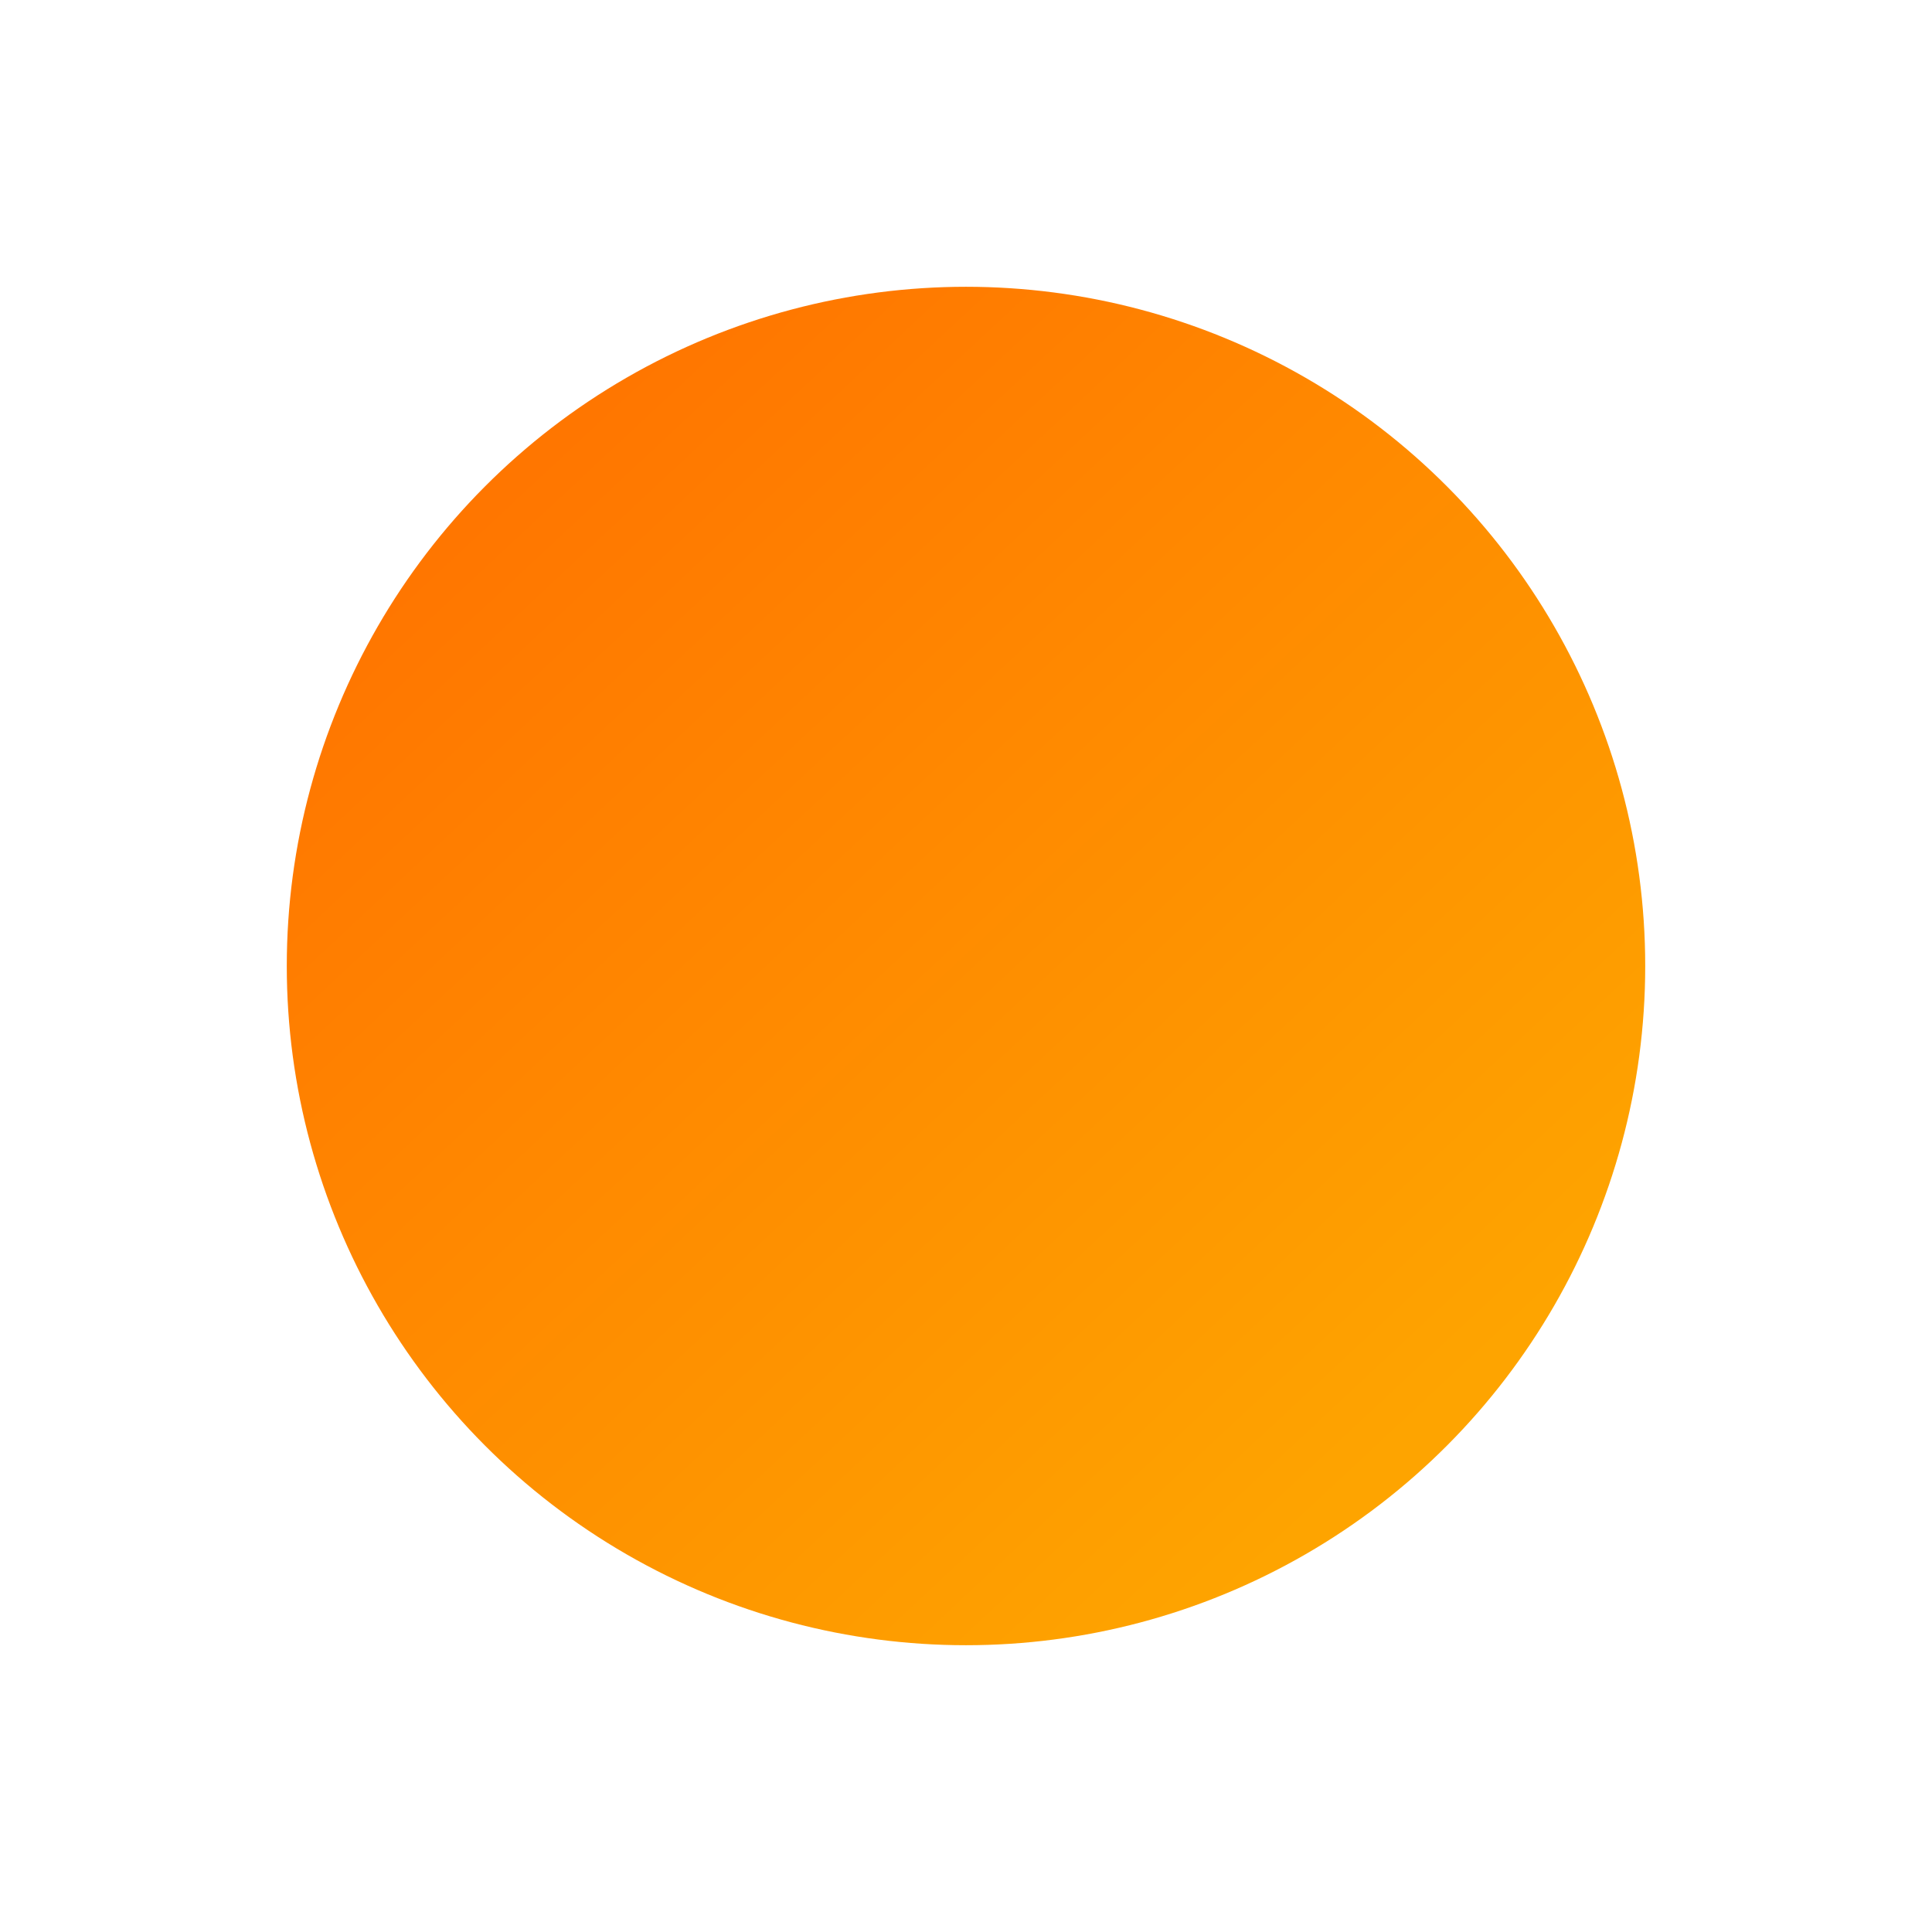 <?xml version="1.0" encoding="UTF-8" standalone="no"?>
<!-- Created with Inkscape (http://www.inkscape.org/) -->

<svg
   xmlns:dc="http://purl.org/dc/elements/1.1/"
   xmlns:cc="http://creativecommons.org/ns#"
   xmlns:rdf="http://www.w3.org/1999/02/22-rdf-syntax-ns#"
   xmlns:svg="http://www.w3.org/2000/svg"
   xmlns="http://www.w3.org/2000/svg"
   xmlns:xlink="http://www.w3.org/1999/xlink"
   xmlns:sodipodi="http://sodipodi.sourceforge.net/DTD/sodipodi-0.dtd"
   xmlns:inkscape="http://www.inkscape.org/namespaces/inkscape"
   width="128px"
   height="128px"
   viewBox="0 0 128 128"
   version="1.1"
   id="SVGRoot"
   inkscape:version="0.92.2 (5c3e80d, 2017-08-06)"
   sodipodi:docname="site_Suspicious.svg"
   inkscape:export-filename="D:\HBP\HiBoP\Assets\Sprites\3D Buttons\Site\Suspicious.png"
   inkscape:export-xdpi="96"
   inkscape:export-ydpi="96">
  <sodipodi:namedview
     id="base"
     pagecolor="#ffffff"
     bordercolor="#666666"
     borderopacity="1.0"
     inkscape:pageopacity="0.0"
     inkscape:pageshadow="2"
     inkscape:zoom="2"
     inkscape:cx="64"
     inkscape:cy="64"
     inkscape:document-units="px"
     inkscape:current-layer="layer1"
     showgrid="false"
     inkscape:window-width="2560"
     inkscape:window-height="1377"
     inkscape:window-x="-8"
     inkscape:window-y="-8"
     inkscape:window-maximized="1"
     inkscape:grid-bbox="true" />
  <defs
     id="defs6837">
    <linearGradient
       inkscape:collect="always"
       id="linearGradient7402">
      <stop
         style="stop-color:#ff7600;stop-opacity:1"
         offset="0"
         id="stop7398" />
      <stop
         style="stop-color:#fea400;stop-opacity:1"
         offset="1"
         id="stop7400" />
    </linearGradient>
    <linearGradient
       inkscape:collect="always"
       xlink:href="#linearGradient7402"
       id="linearGradient7404"
       x1="23.5"
       y1="16.5"
       x2="107.5"
       y2="106.5"
       gradientUnits="userSpaceOnUse"
       gradientTransform="matrix(0.703,0,0,0.703,19,19)" />
  </defs>
  <g
     id="layer1"
     inkscape:groupmode="layer"
     inkscape:label="Calque 1">
    <circle
       style="fill:url(#linearGradient7404);fill-opacity:1;stroke:none;stroke-width:5.244;stroke-linecap:round;stroke-miterlimit:4;stroke-dasharray:none;stroke-opacity:1"
       id="path7396"
       cx="64"
       cy="64"
       inkscape:export-filename="D:\HBP\HiBoP\Assets\Sprites\3D Buttons\Site\Suspicious.png"
       inkscape:export-xdpi="96"
       inkscape:export-ydpi="96"
       r="45" />
  </g>
</svg>

